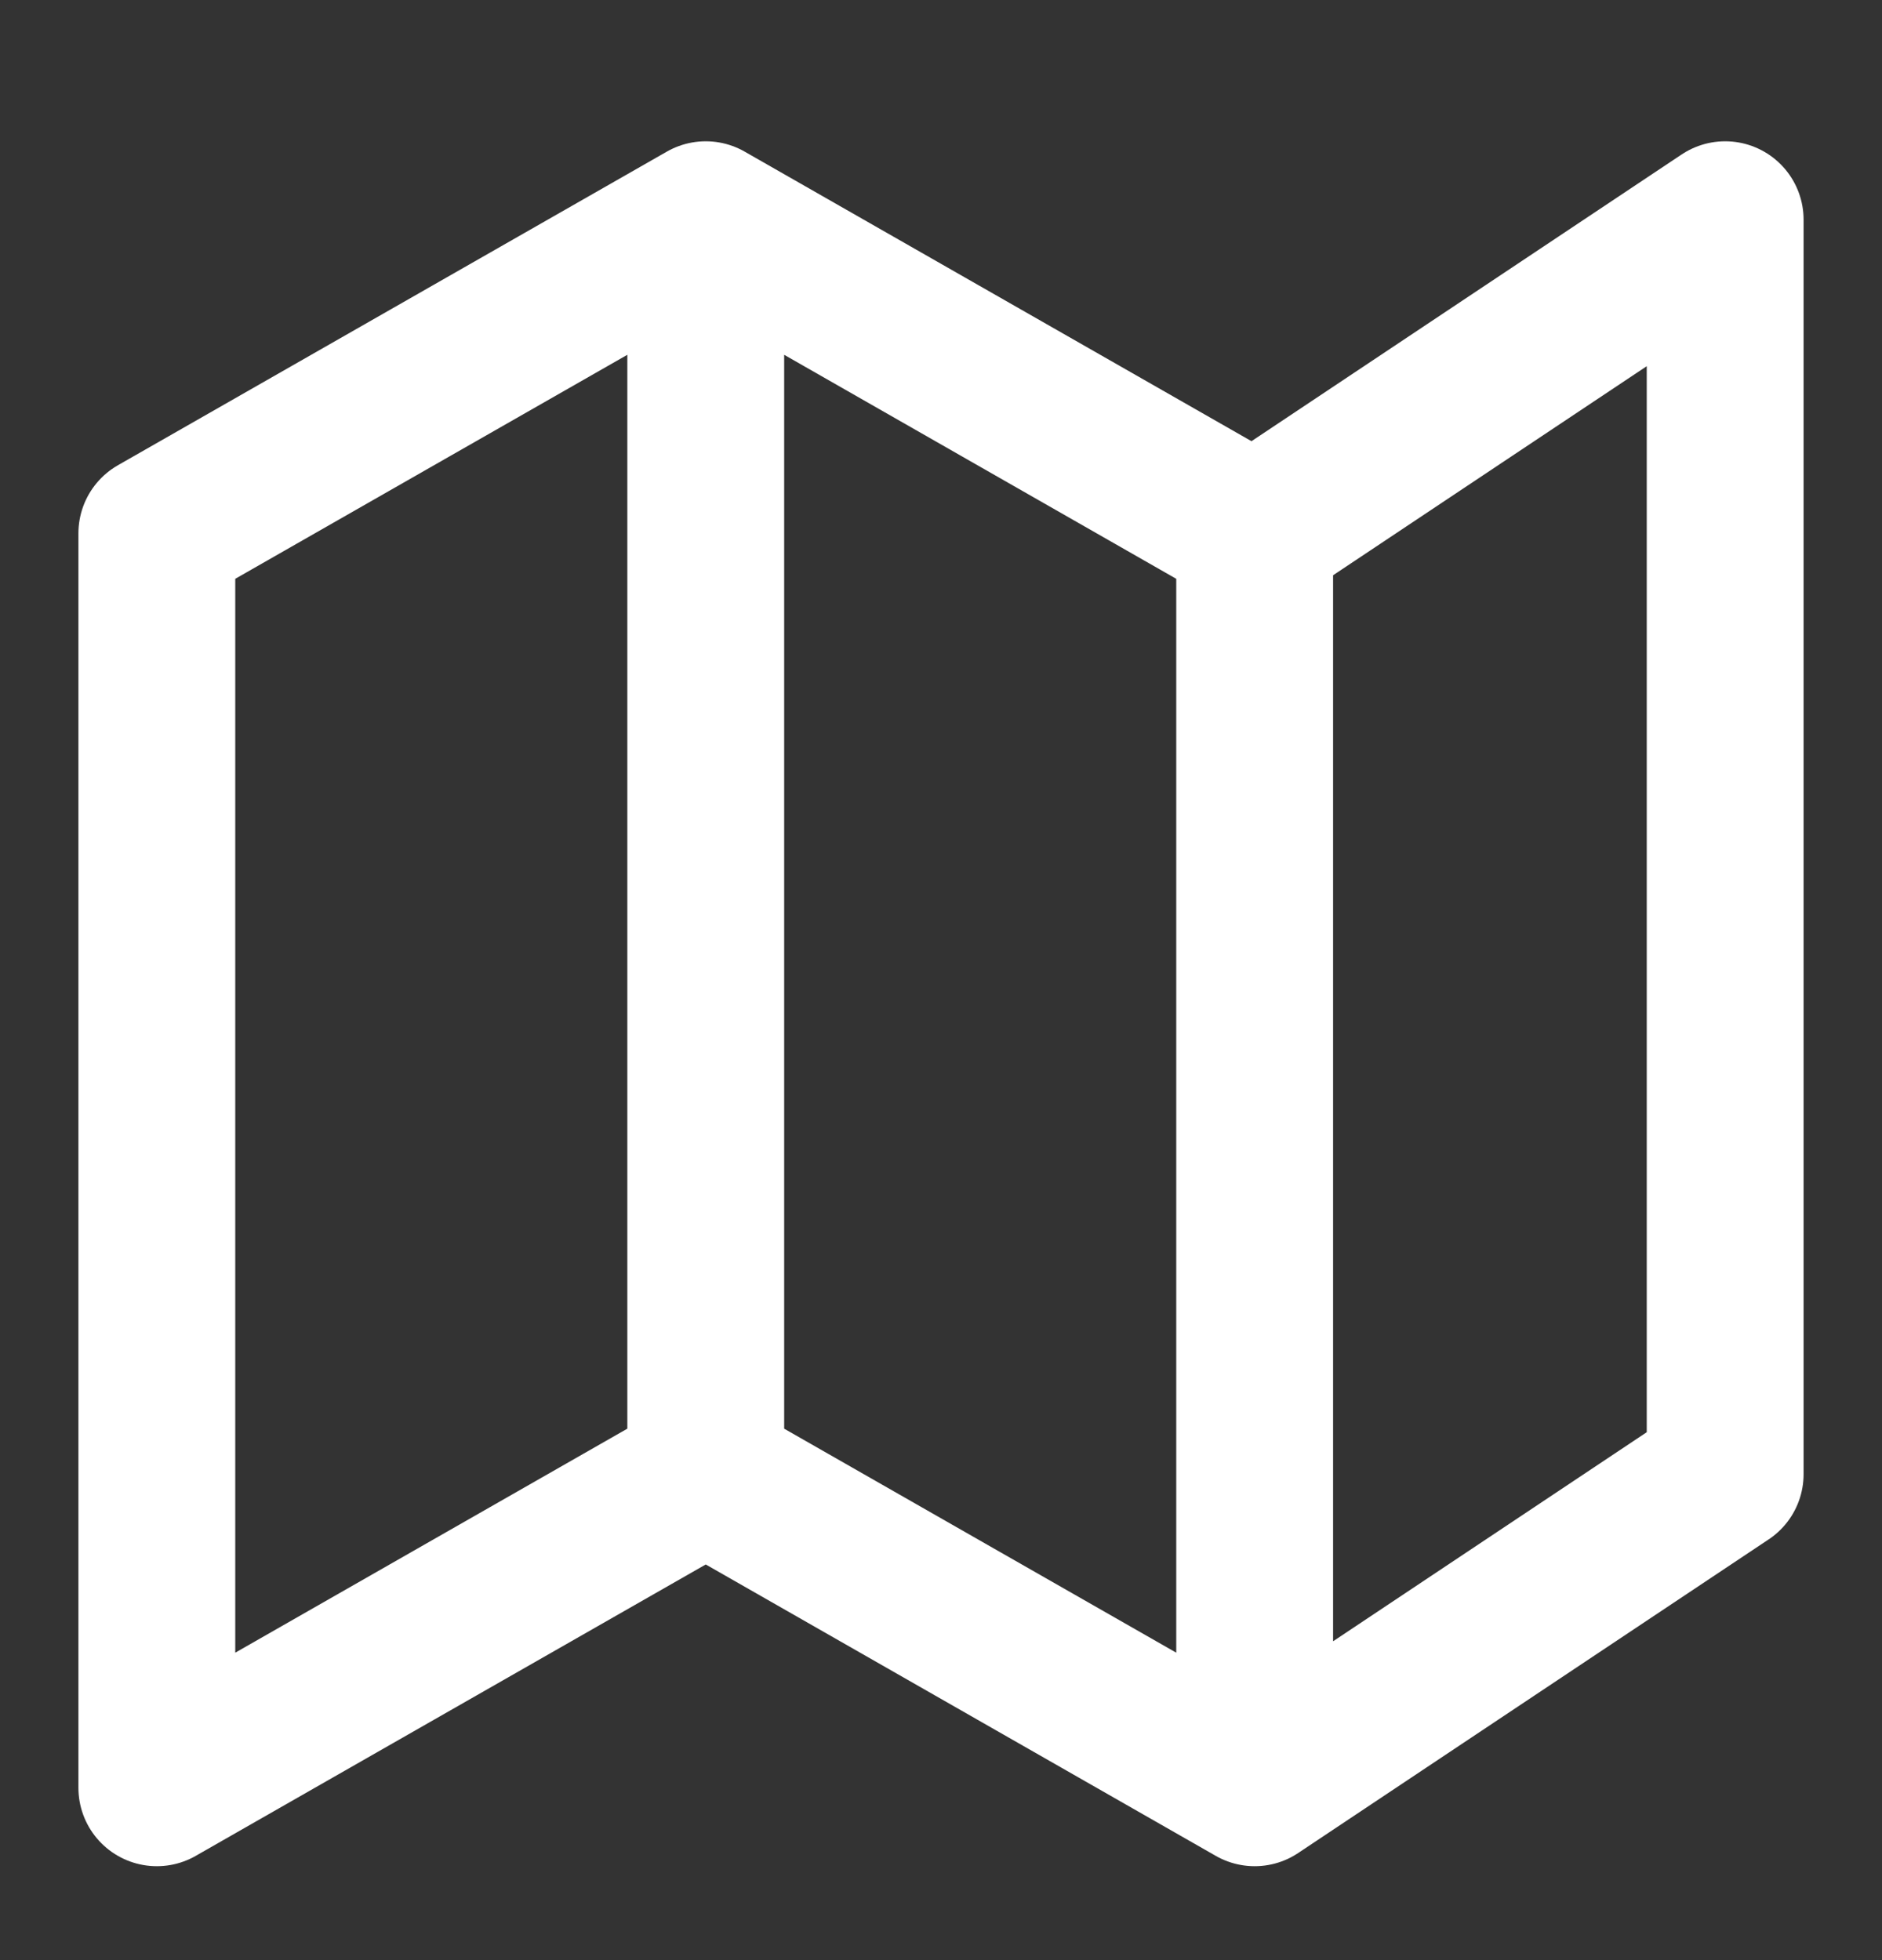<svg width="24" height="25" viewBox="0 0 24 25" fill="none" xmlns="http://www.w3.org/2000/svg">
<rect x="0" y="0" width="24" height="25" fill="#333333" stroke="none"/>
<path d="M9 18.802L2 22.802V6.802L9 2.802M9 18.802L16 22.802M9 18.802V2.802M16 22.802L22 18.802V2.802L16 6.802M16 22.802V6.802M16 6.802L9 2.802" stroke="white" stroke-width="2" stroke-linecap="round" stroke-linejoin="round"/>
</svg>
